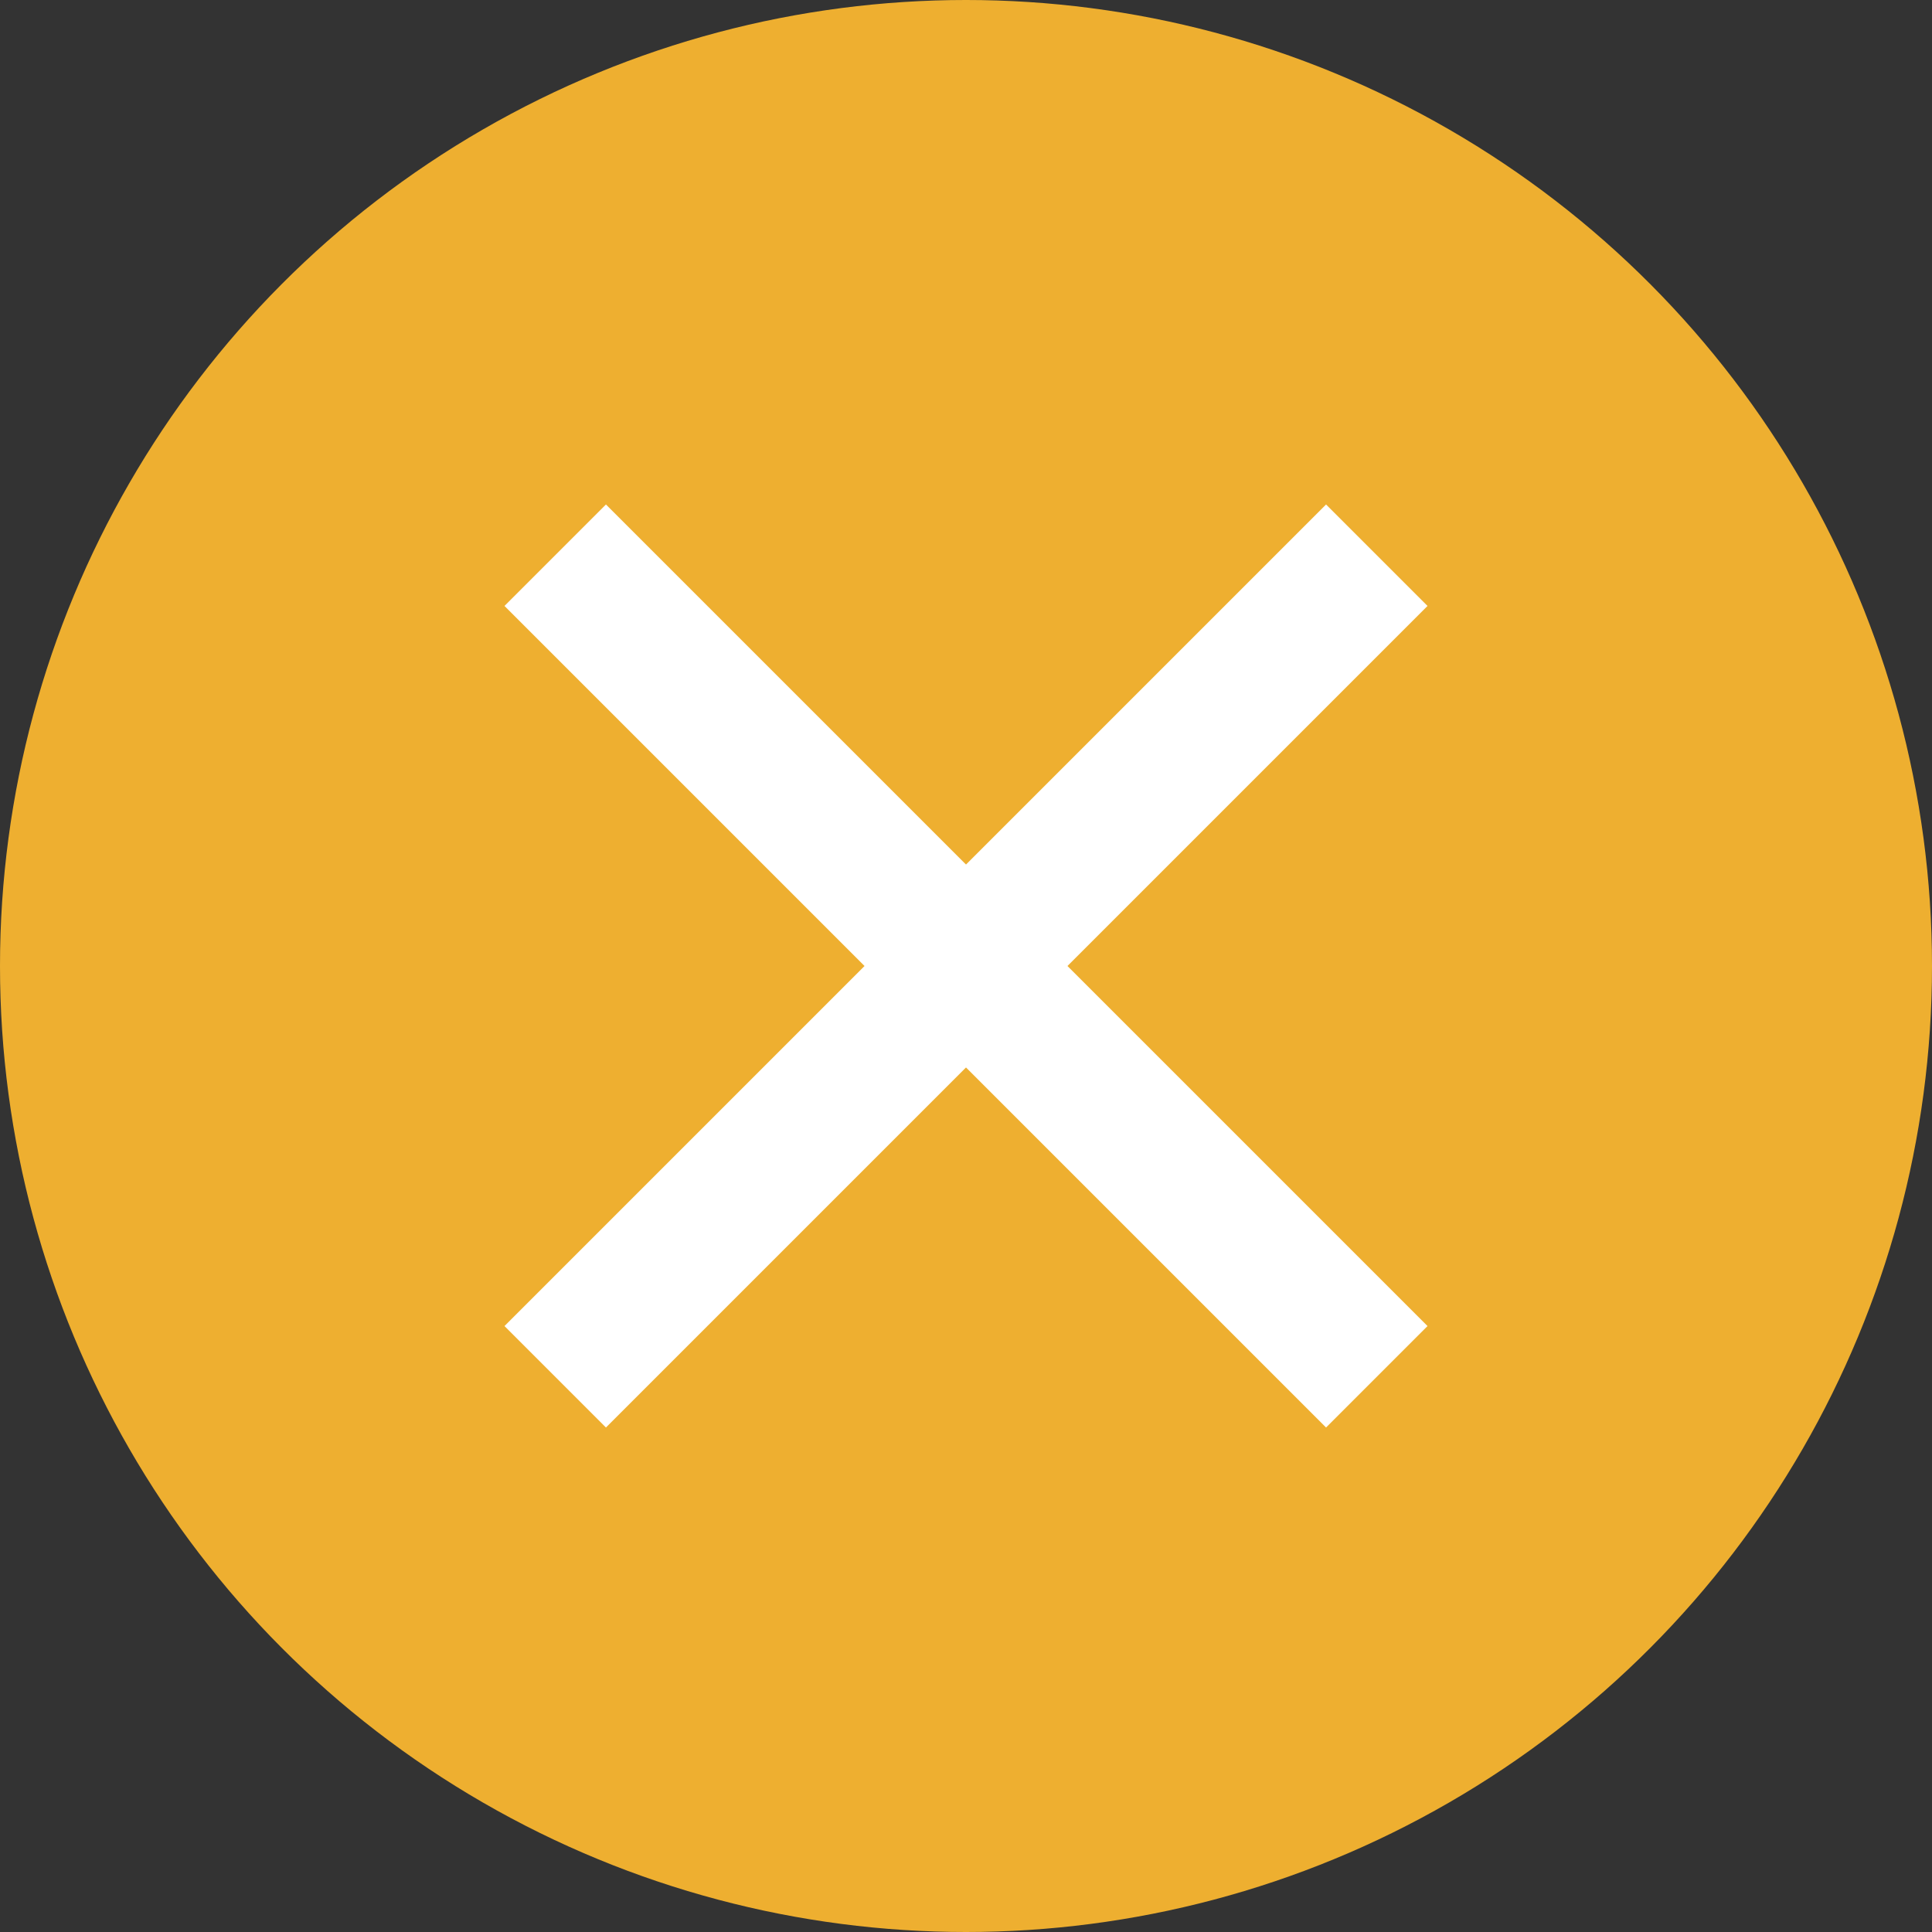 <svg id="Isolation_Mode" data-name="Isolation Mode" xmlns="http://www.w3.org/2000/svg" viewBox="0 0 40.4 40.4"><rect x="0" y="0" width="40.4" height="40.4" fill="#333333" stroke="none"/><defs><style>.cls-1{fill:#eeaf30;}.cls-2{fill:none;stroke:#fff;stroke-miterlimit:10;stroke-width:3px;}</style></defs><title>close</title><circle class="cls-1" cx="20.2" cy="20.2" r="20.2"/><line class="cls-2" x1="11.61" y1="11.61" x2="28.79" y2="28.79"/><line class="cls-2" x1="11.61" y1="28.79" x2="28.79" y2="11.61"/></svg>